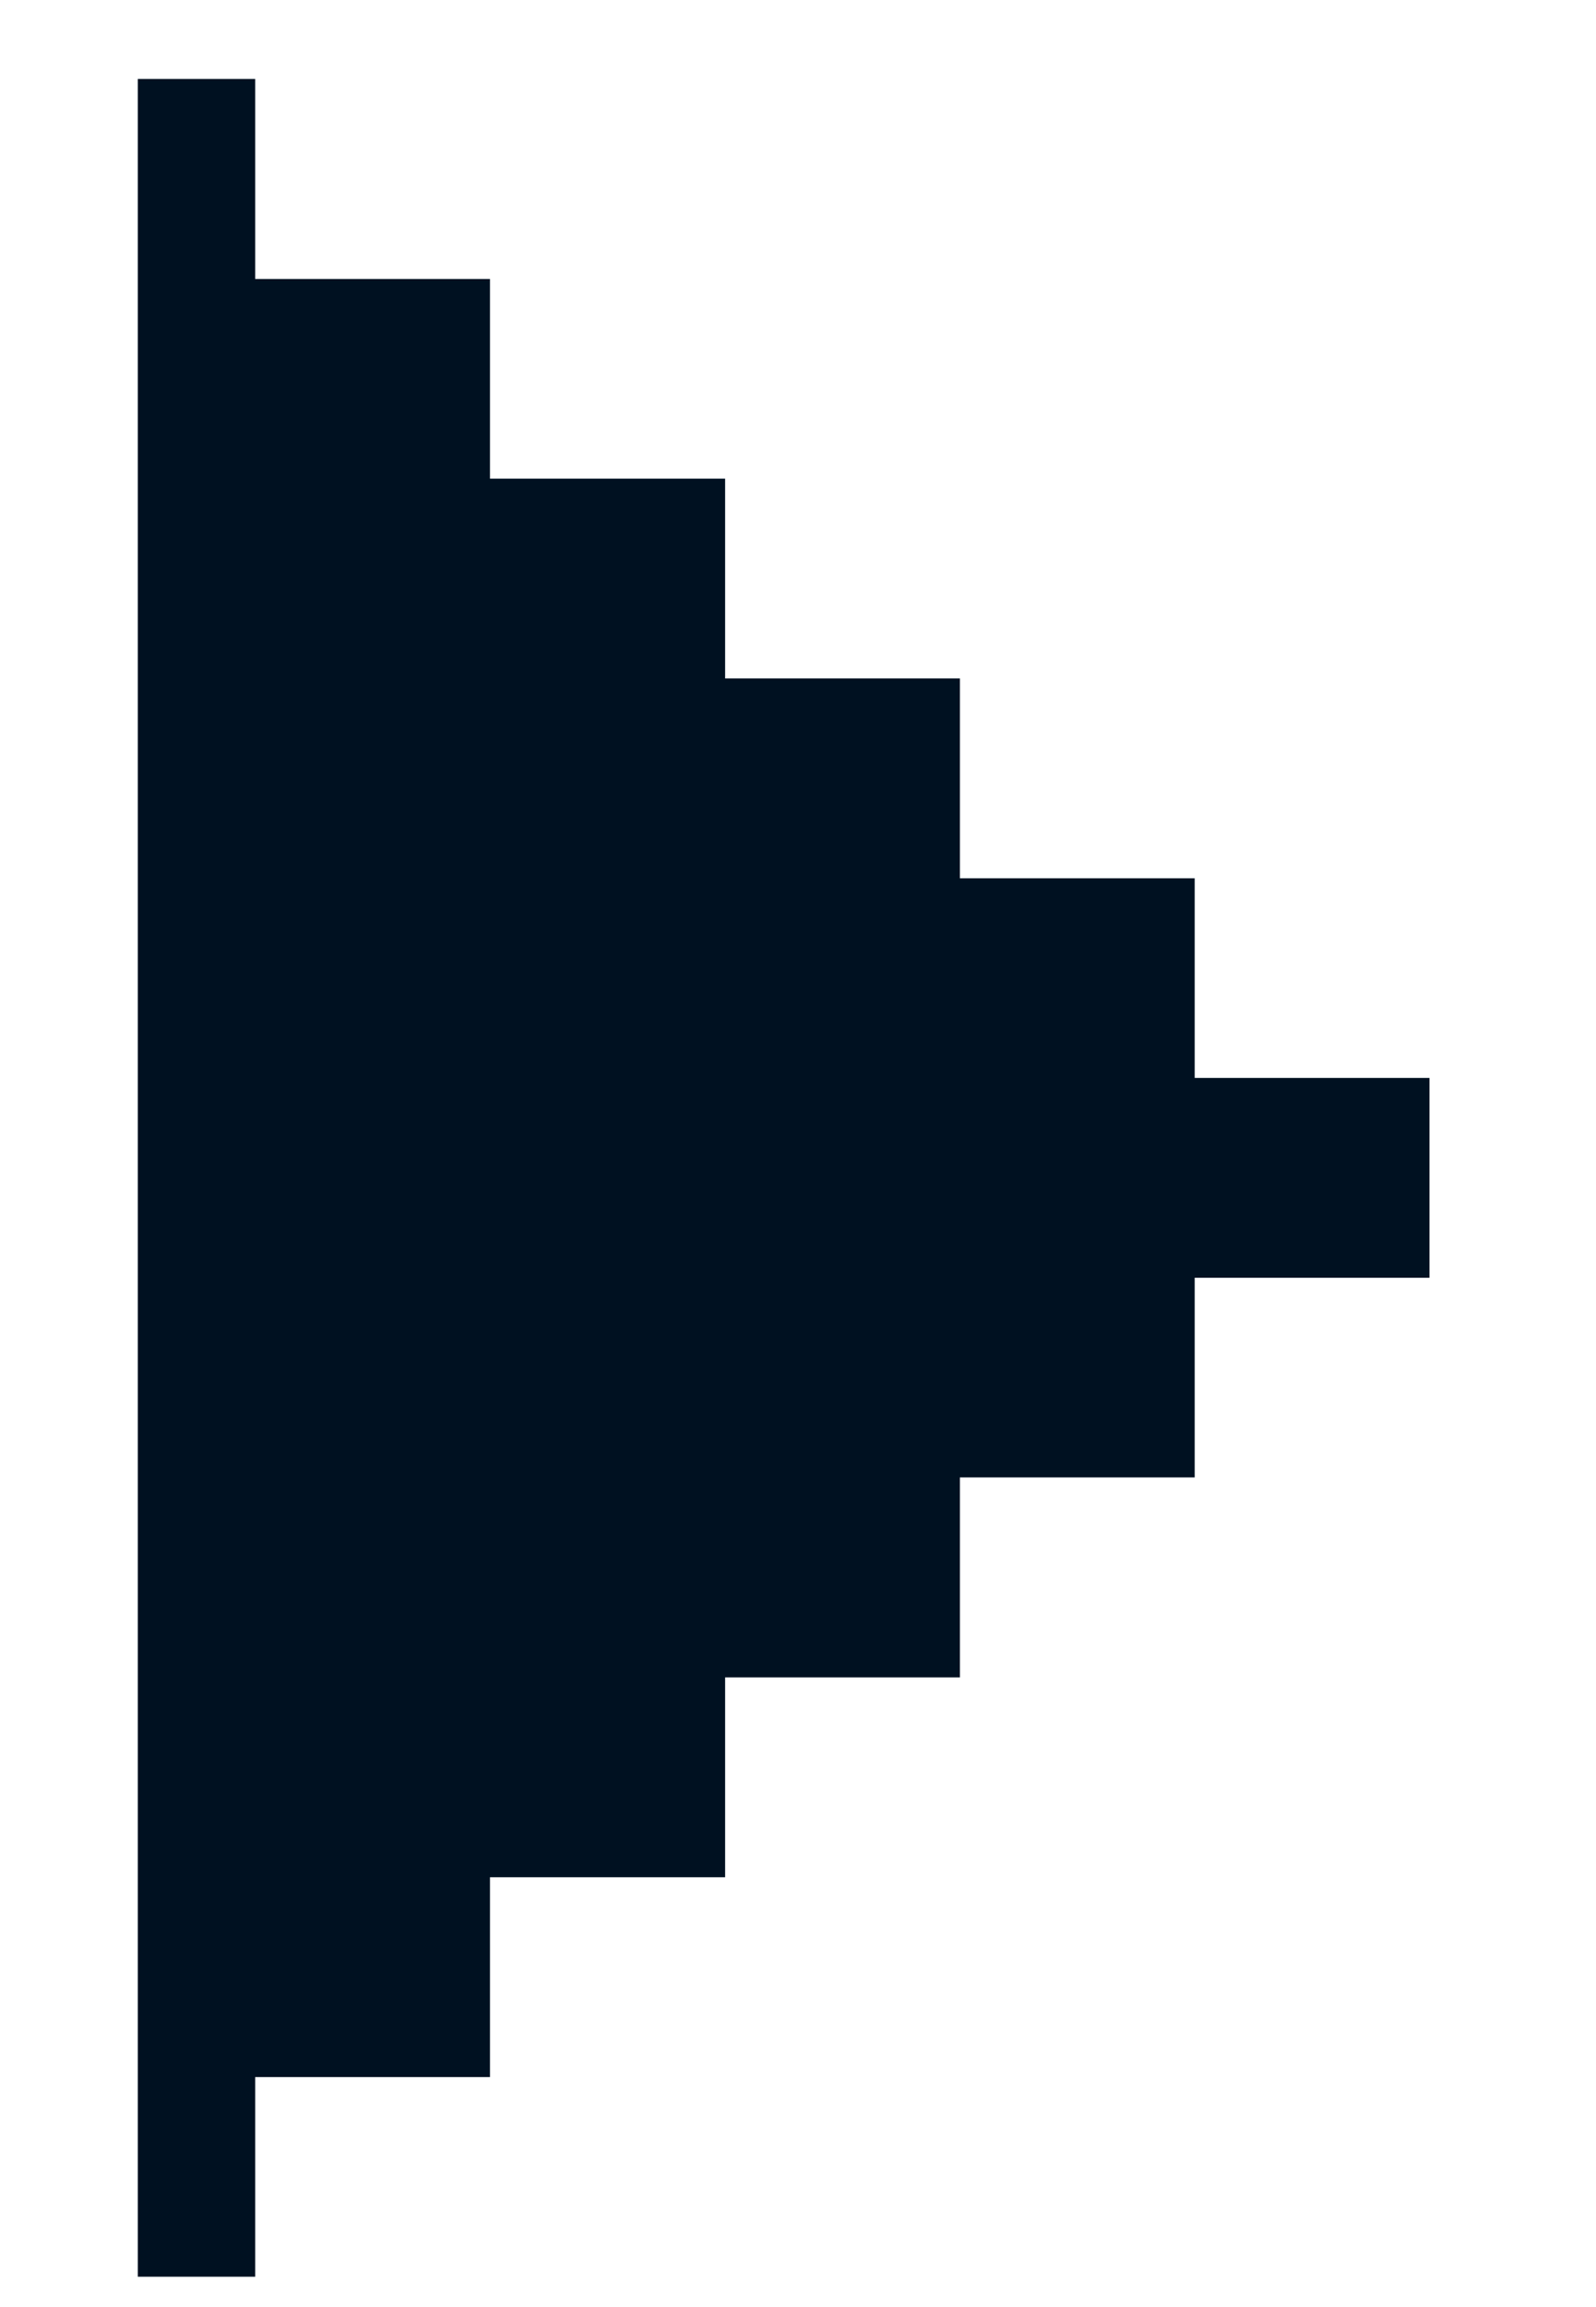 <svg width="9" height="13" viewBox="0 0 9 13" fill="none" xmlns="http://www.w3.org/2000/svg">
<g clip-path="url(#clip0_671_1413)">
<path d="M6.737 6.074V4.949H5.413V3.823H4.089V2.697H2.763V1.572H1.439V0.445H0.777V12.829H1.439V11.704H2.763V10.578H4.089V9.452H5.413V8.325H6.737V7.2H8.062V6.074H6.737Z" fill="#001121"/>
</g>
<defs>
<clipPath id="clip0_671_1413">
<rect width="7.284" height="12.384" fill="white" transform="translate(0.777 0.445)"/>
</clipPath>
</defs>
</svg>
